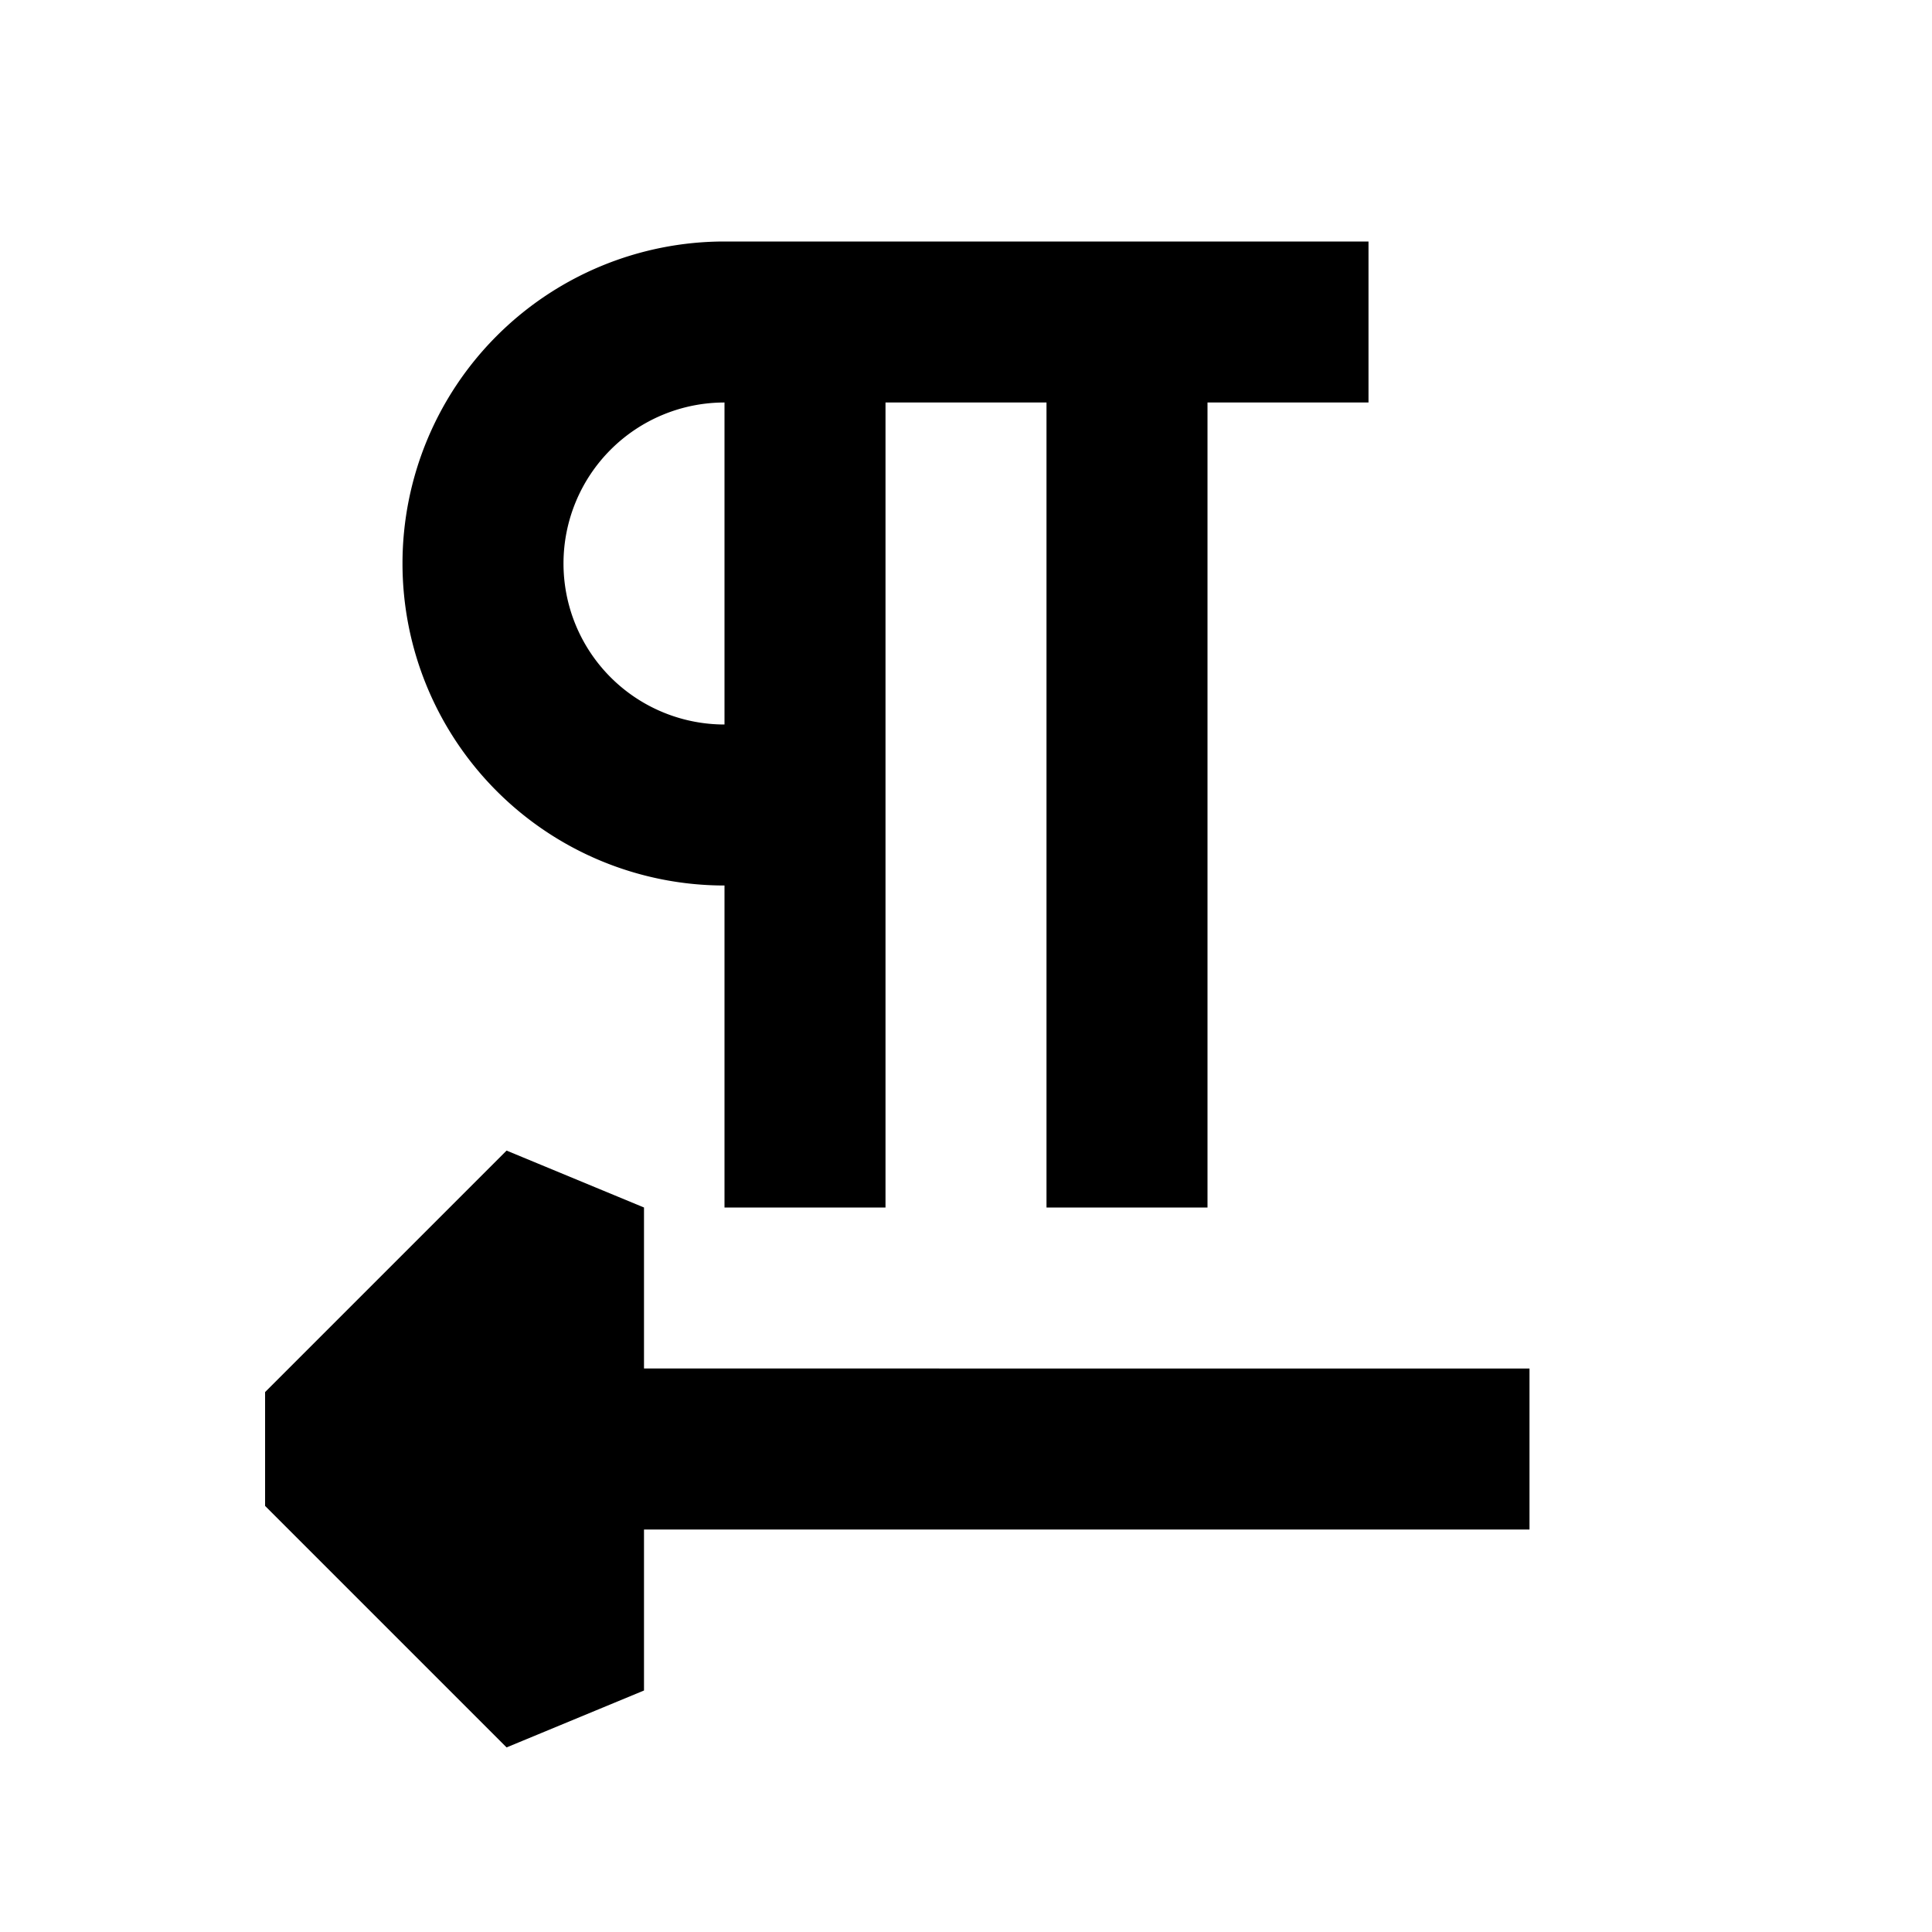 <svg xmlns="http://www.w3.org/2000/svg" width="24" height="24" fill="none">
  <path
    fill="currentColor"
    d="M15 5v10h-2V5h-2v10H9v-4a4 4 0 1 1 0-8h8v2zM7 7a2 2 0 0 0 2 2V5a2 2 0 0 0-2 2"
  />
  <path
    fill="currentColor"
    d="m3.293 18.707 3 3L8 21v-2h11v-2H8v-2l-1.707-.707-3 3z"
  />
</svg>
